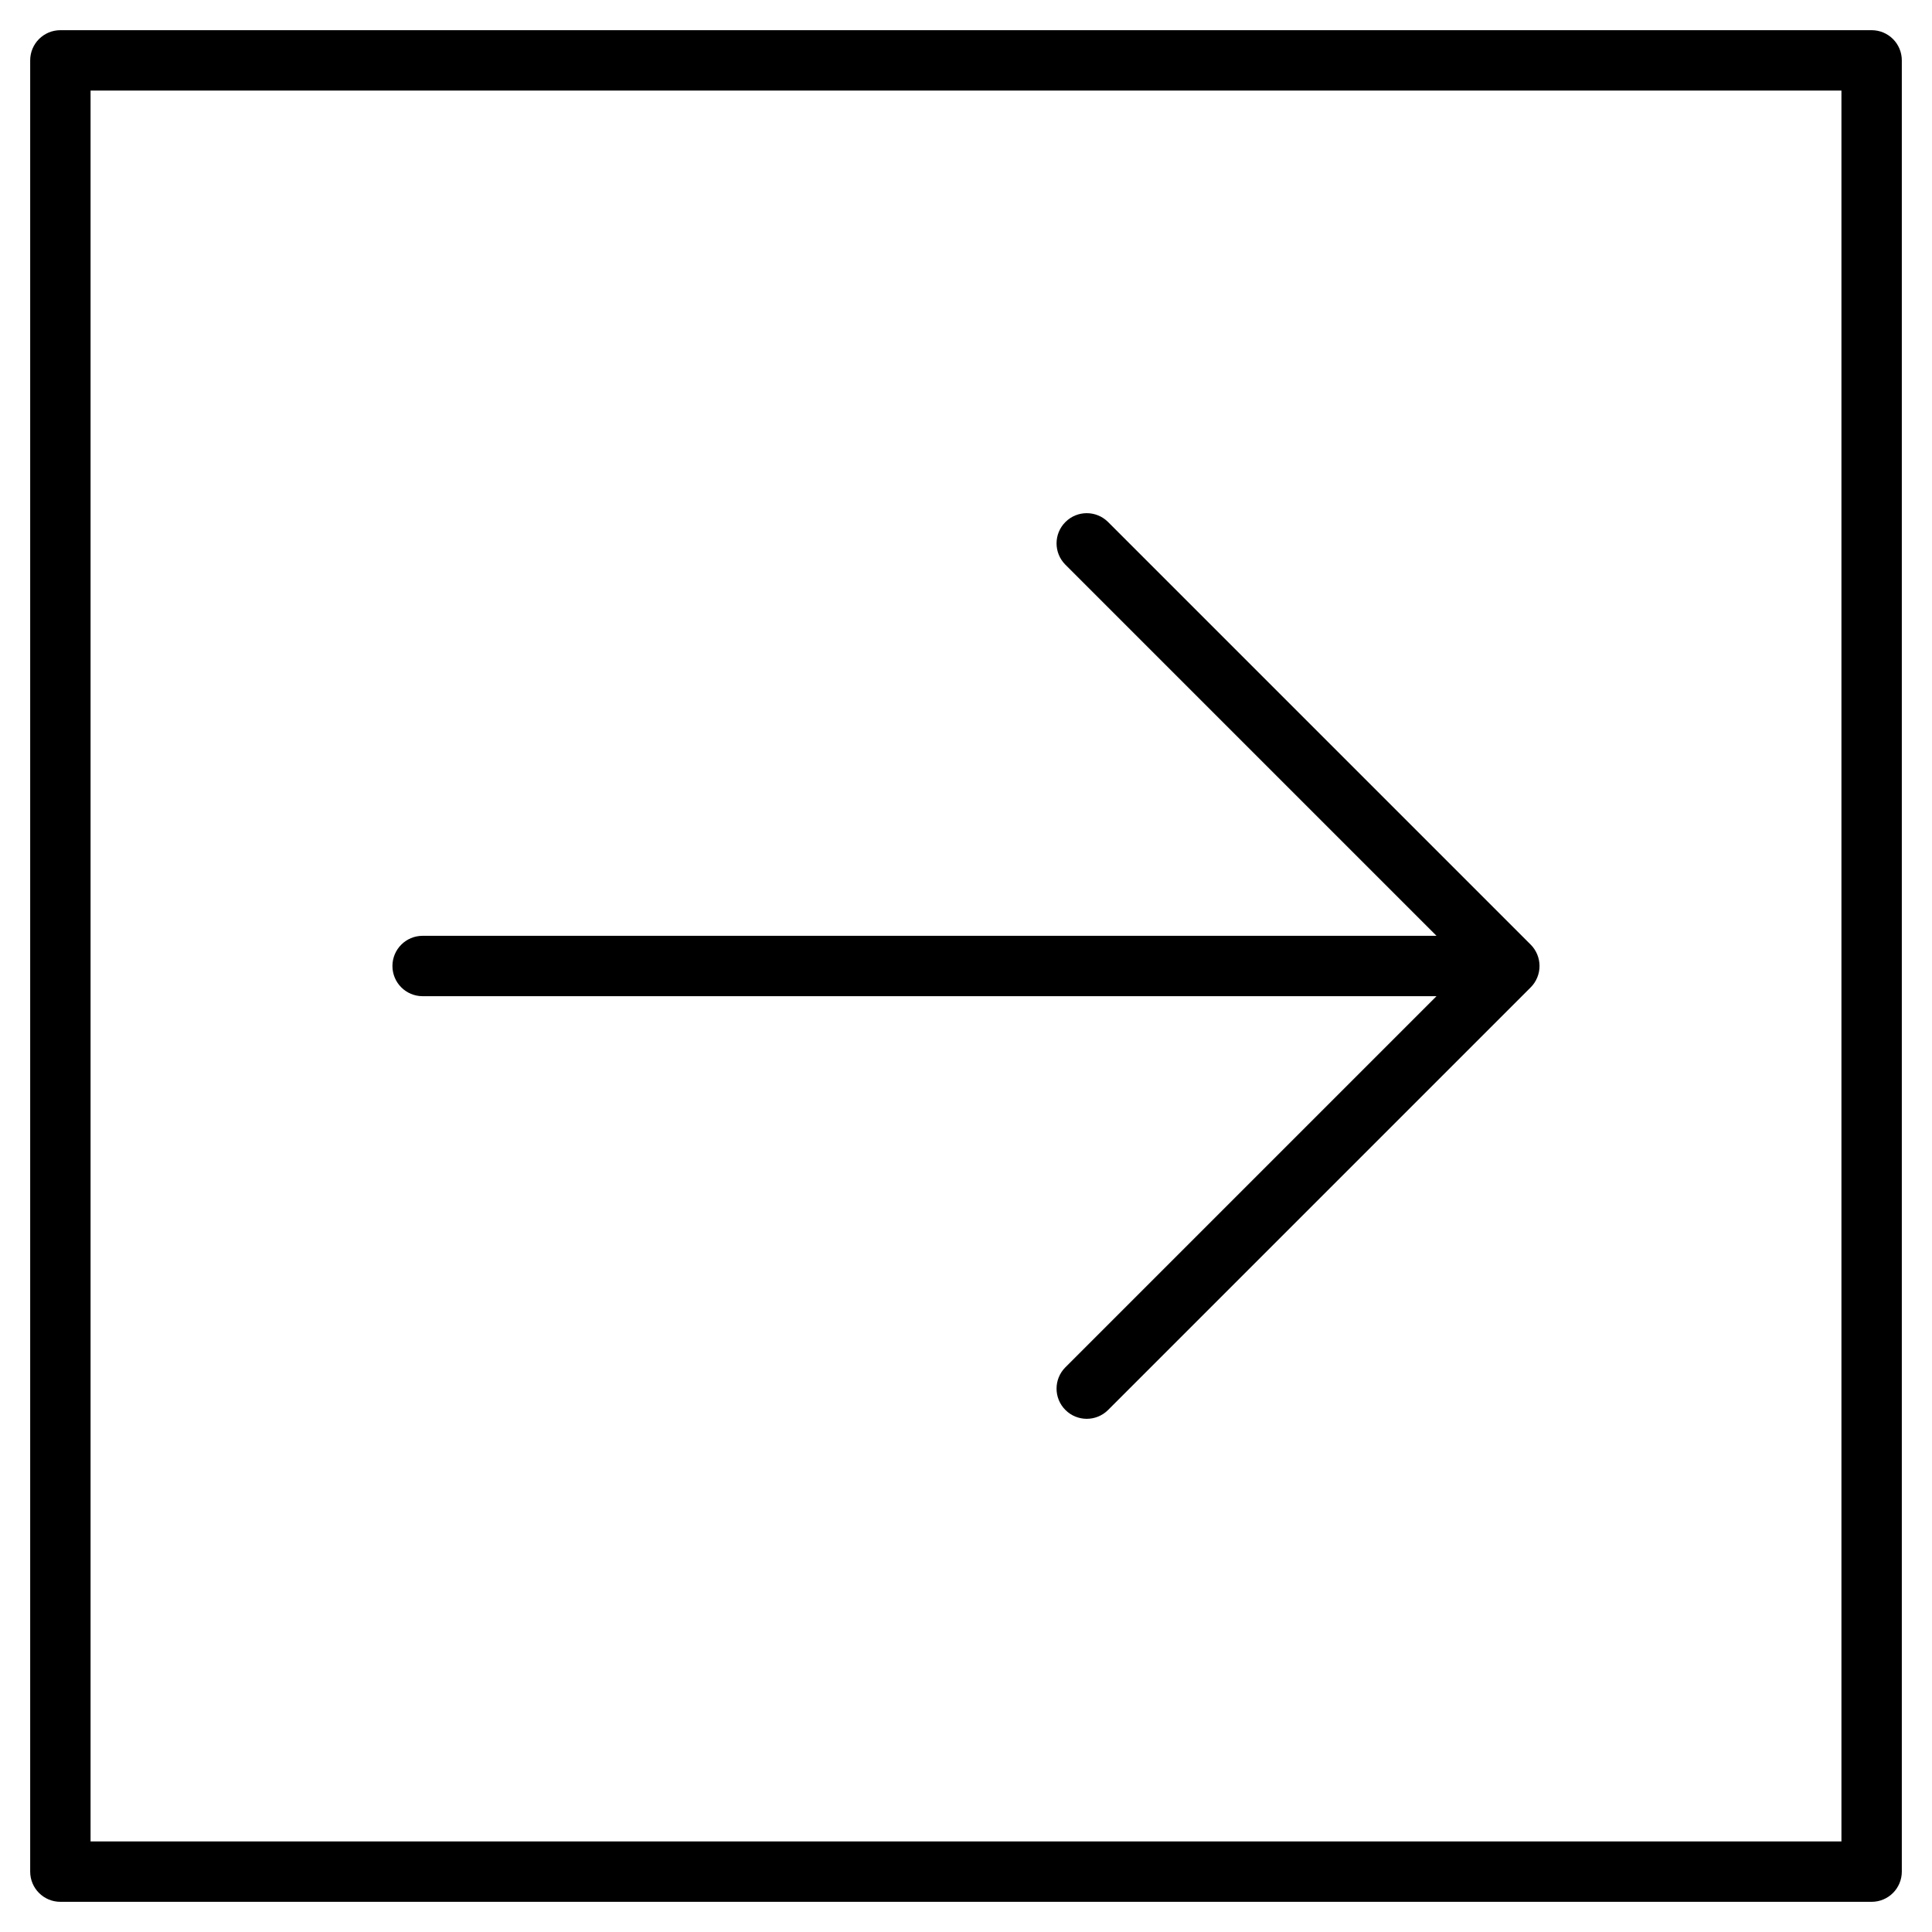 <?xml version="1.0" encoding="utf-8"?>
<!-- Generator: Adobe Illustrator 19.2.1, SVG Export Plug-In . SVG Version: 6.00 Build 0)  -->
<!DOCTYPE svg PUBLIC "-//W3C//DTD SVG 1.1//EN" "http://www.w3.org/Graphics/SVG/1.1/DTD/svg11.dtd">
<svg version="1.1" id="Layer_1" xmlns="http://www.w3.org/2000/svg" xmlns:xlink="http://www.w3.org/1999/xlink" x="0px" y="0px"
	 width="64px" height="64px" viewBox="0 0 64 64" enable-background="new 0 0 64 64" xml:space="preserve">
<path d="M14,33h33.586L35.293,45.293c-0.391,0.391-0.391,1.023,0,1.414C35.488,46.902,35.744,47,36,47s0.512-0.098,0.707-0.293
	l13.999-13.999c0.093-0.092,0.166-0.203,0.217-0.326c0.101-0.244,0.101-0.52,0-0.764c-0.051-0.123-0.124-0.233-0.217-0.326
	L36.707,17.293c-0.391-0.391-1.023-0.391-1.414,0s-0.391,1.023,0,1.414L47.586,31H14c-0.553,0-1,0.448-1,1S13.447,33,14,33z"/>
<path d="M62,1H2C1.447,1,1,1.448,1,2v60c0,0.552,0.447,1,1,1h60c0.553,0,1-0.448,1-1V2C63,1.448,62.553,1,62,1z M61,61H3V3h58V61z"
	/>
</svg>
